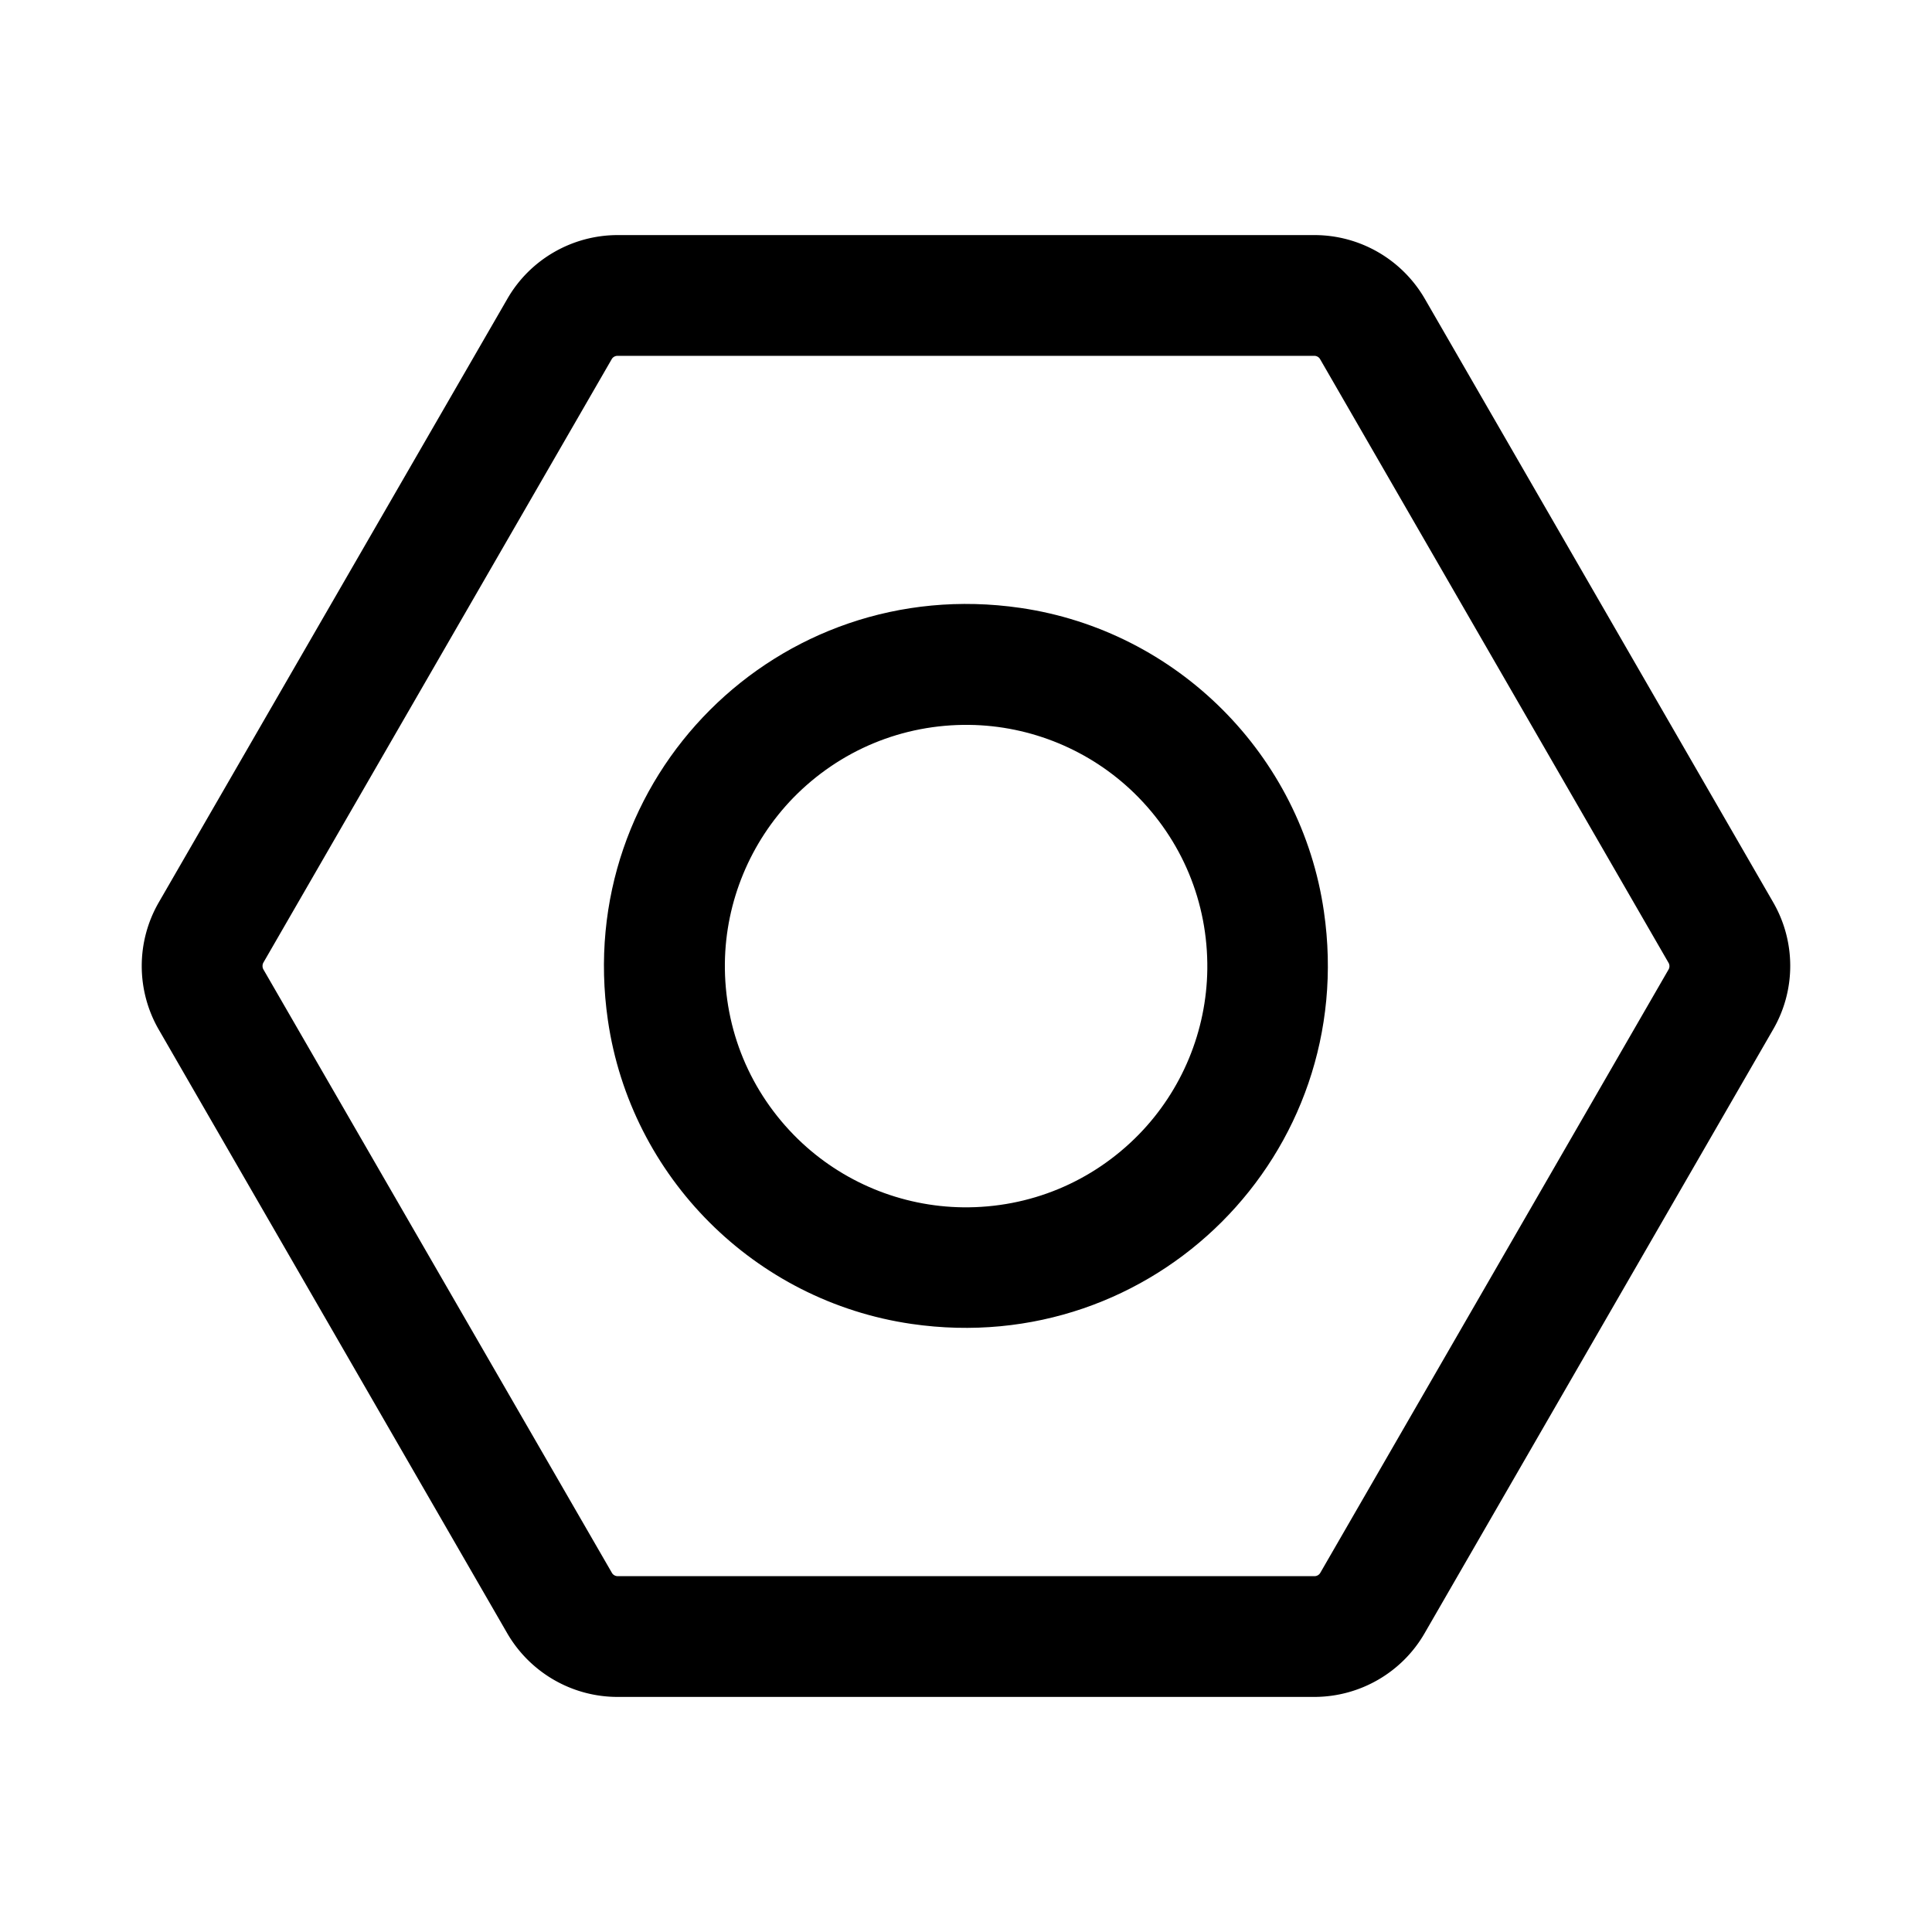 <?xml version="1.0" standalone="no"?><!DOCTYPE svg PUBLIC "-//W3C//DTD SVG 1.1//EN" "http://www.w3.org/Graphics/SVG/1.1/DTD/svg11.dtd"><svg t="1675470670837" class="icon" viewBox="0 0 1024 1024" version="1.1" xmlns="http://www.w3.org/2000/svg" p-id="1088" xmlns:xlink="http://www.w3.org/1999/xlink" width="200" height="200"><path d="M540.8 322.2c-128.5-18.7-237.3 90.1-218.6 218.6 12.1 83.1 77.8 148.8 160.9 160.9 128.5 18.7 237.3-90.1 218.6-218.6-12-83-77.8-148.8-160.9-160.9z m99.1 191.5c-0.4 32.7-13.4 64.1-36.2 87.5-24.7 25.3-58 39.1-93.3 38.7-32.7-0.4-64.1-13.4-87.5-36.2-25.3-24.7-39.1-58-38.7-93.3 0.4-32.7 13.5-64.1 36.2-87.5 24.7-25.3 58-39.1 93.3-38.7 32.7 0.4 64.1 13.4 87.5 36.2 25.3 24.7 39.1 57.9 38.7 93.3z" p-id="1089"></path><path d="M939.8 478.2L755.2 158.4c-12.1-20.9-34.4-33.8-58.5-33.8H327.4c-24.1 0-46.5 12.9-58.5 33.8L84.2 478.2a67.482 67.482 0 0 0 0 67.6l184.6 319.8c12.1 20.9 34.4 33.8 58.5 33.8h369.3c24.1 0 46.5-12.9 58.5-33.8l184.6-319.8c12.2-20.9 12.2-46.7 0.1-67.6z m-55.4 35.6L699.8 833.6c-0.6 1.1-1.8 1.8-3.1 1.8H327.4c-1.3 0-2.5-0.7-3.1-1.8L139.6 513.8c-0.6-1.1-0.6-2.5 0-3.6l184.6-319.8c0.6-1.1 1.8-1.8 3.1-1.8h369.3c1.3 0 2.5 0.7 3.1 1.8l184.6 319.8c0.7 1.1 0.7 2.5 0.1 3.6z" p-id="1090"></path></svg>